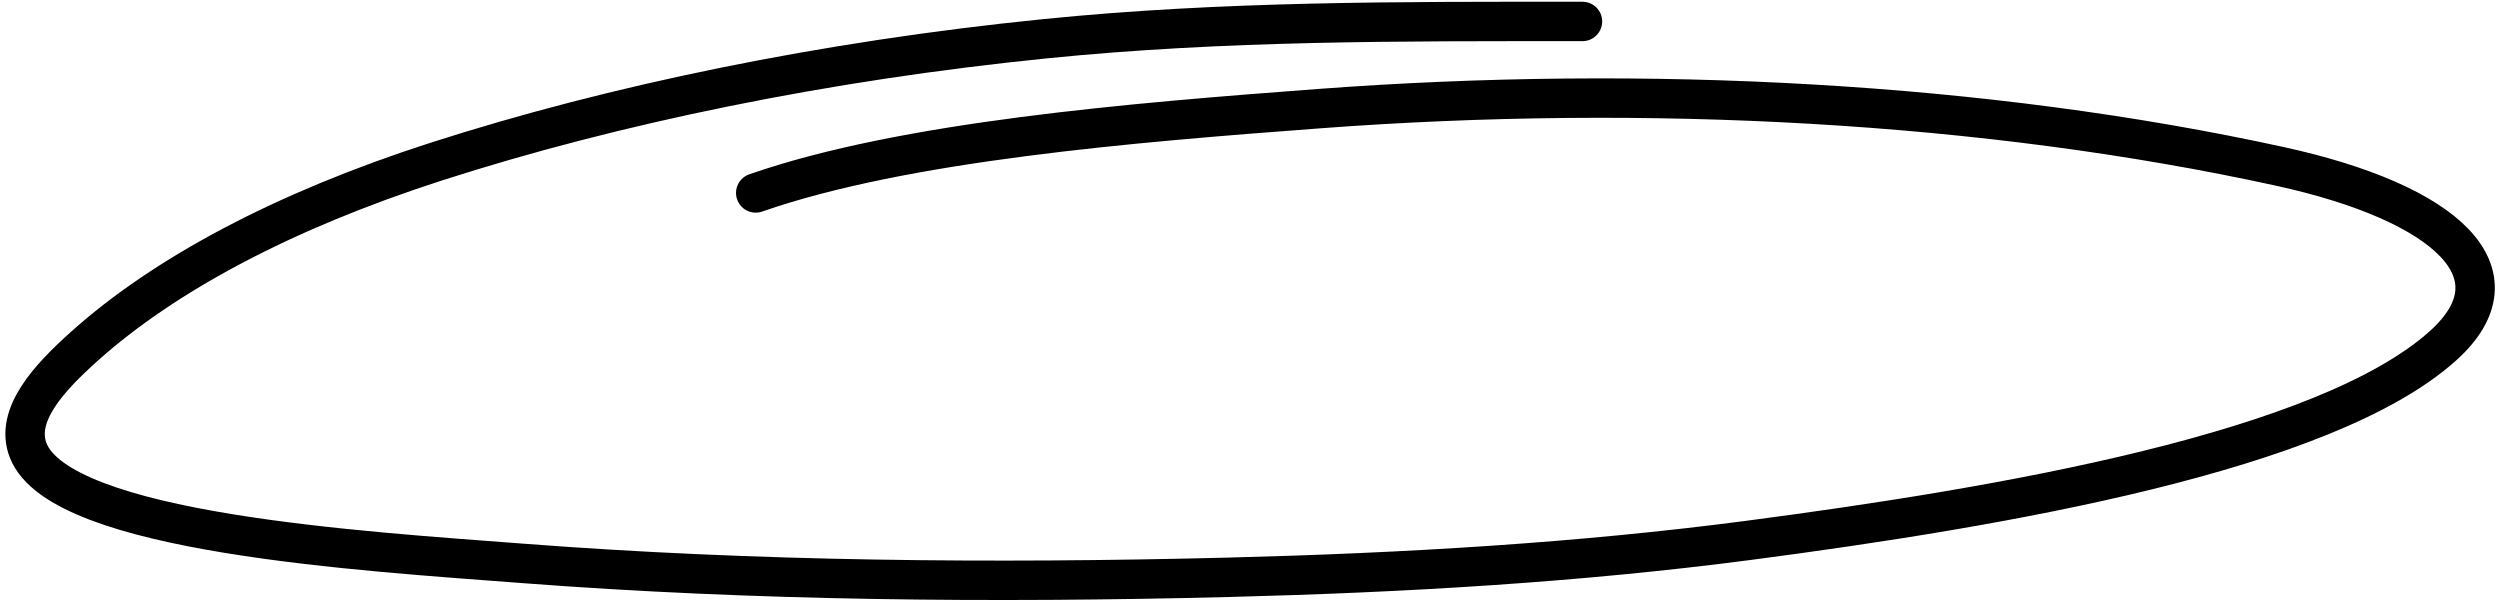<svg width="399" height="96" viewBox="0 0 399 96" fill="none" xmlns="http://www.w3.org/2000/svg">
<path d="M120.612 30.793C144.344 22.53 180.847 19.562 210.552 17.338C262.815 13.425 316.883 16.275 363.869 26.555C390.614 32.407 402.693 43.669 389.916 55.172C371.157 72.061 319.832 80.899 279.054 86.245C252.011 89.791 224.264 91.421 195.938 92.139C158.434 93.089 120.504 92.757 83.501 89.921C58.031 87.97 9.717 85.134 4.504 71.903C2.281 66.262 7.852 60.293 13.472 55.259C26.218 43.839 45.312 33.621 69.638 25.79C98.013 16.656 131.537 9.738 166.796 6.183C195.366 3.302 223.416 3.42 252.563 3.423" stroke="black" stroke-width="6.29" stroke-linecap="round"/>
</svg>
